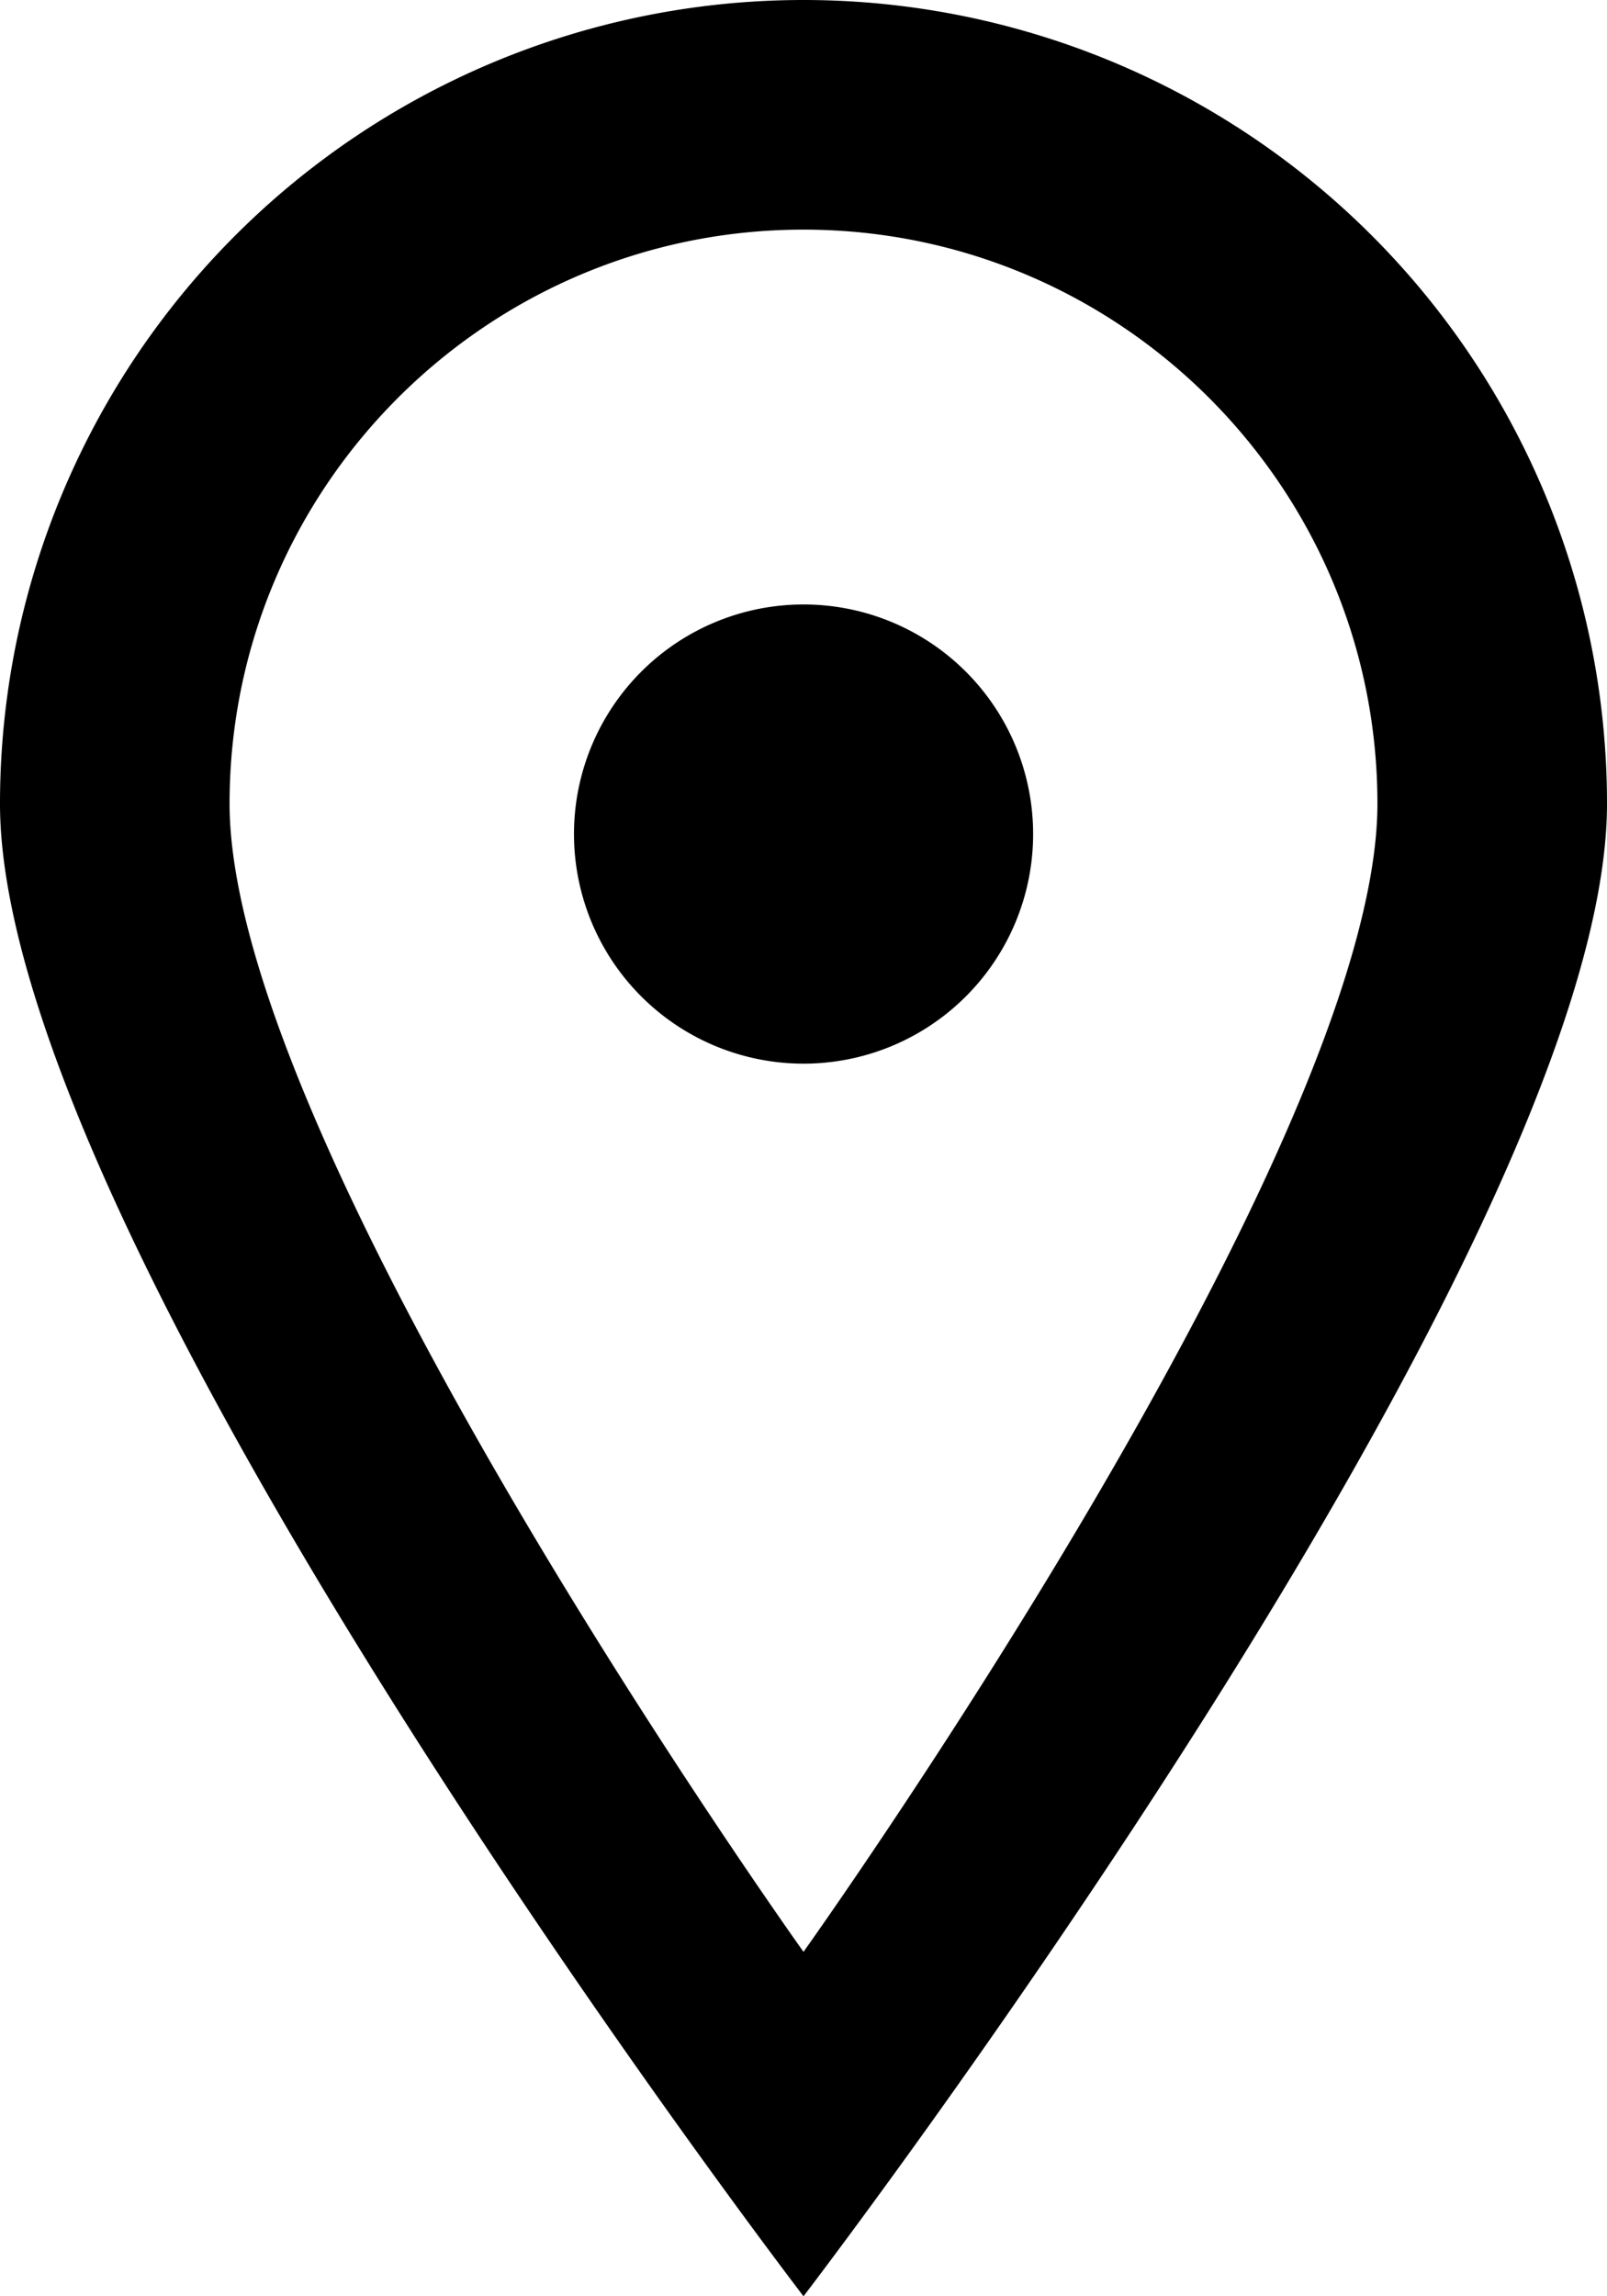 <svg xmlns="http://www.w3.org/2000/svg" viewBox="0 0 14 20"><path fill-rule="evenodd" d="M9 7.219a2 2 0 11-3.999.001A2 2 0 019 7.22M7 17S2 10 2 7c0-2.757 2.243-5 5-5s5 2.243 5 5c0 3-5 10-5 10M7 0a7 7 0 00-7 7c0 3.866 7 13 7 13s7-9.134 7-13a7 7 0 00-7-7"/></svg>